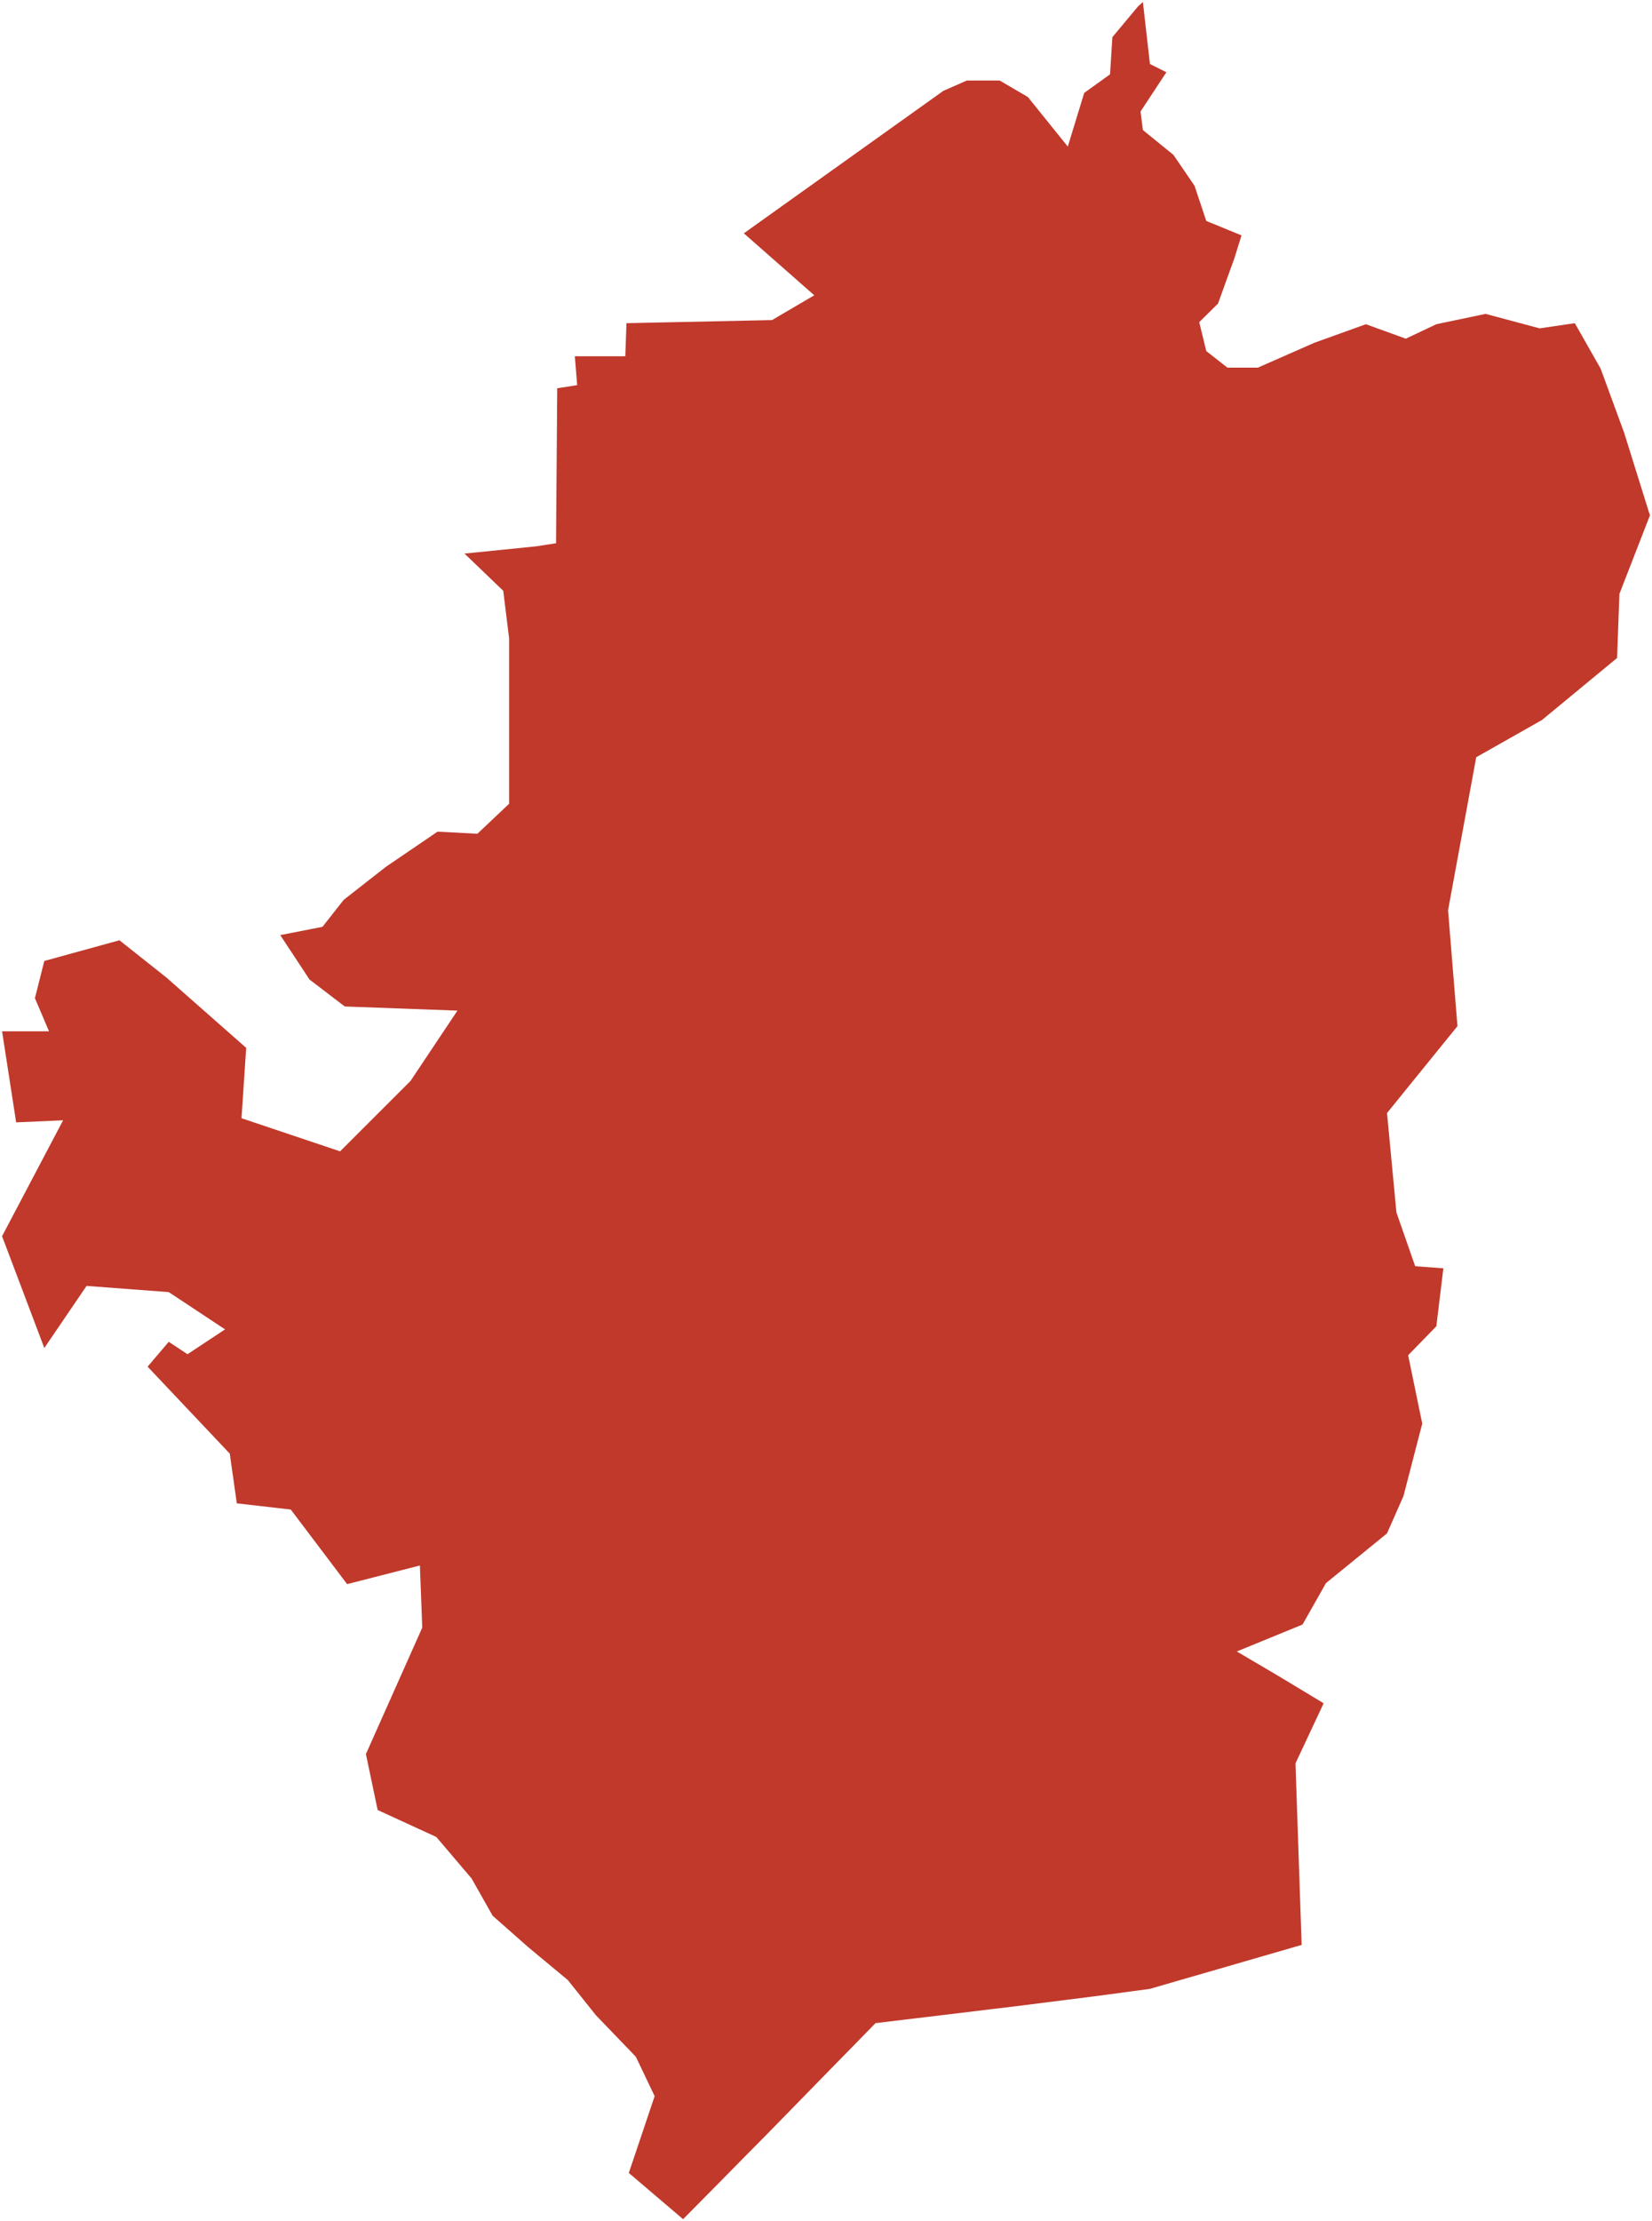 <?xml version="1.0"?>
<svg xmlns="http://www.w3.org/2000/svg" version="1.2" baseProfile="tiny" fill="#f9c113" width="800" height="1075" viewBox="0 0 800 1075" stroke-linecap="round" stroke-linejoin="round">
<g fill="#c0392b" id="id_172">
<path d="M 279.5 186.4 278.37 172.41 302.81 172.41 303.38 156.41 373.85 154.91 394.32 142.91 360.21 112.92 456.84 43.96 468.21 38.97 484.12 38.97 497.76 46.96 517.09 70.94 525.04 44.96 537.55 35.97 538.68 17.98 551.19 3 553.46 1 556.87 30.97 564.83 34.97 552.32 53.96 553.46 62.95 568.24 74.94 578.47 89.93 584.15 106.93 601.21 113.92 597.79 124.92 589.84 146.91 580.74 155.91 584.15 169.91 594.38 177.91 609.16 177.91 636.44 165.91 661.45 156.91 680.78 163.91 695.56 156.91 719.43 151.91 745.57 158.91 762.62 156.41 775.13 178.41 786.5 209.4 799 249.41 784.22 287.42 783.09 318.44 746.71 348.46 714.88 366.47 701.24 440.54 705.79 496.61 671.68 538.67 676.23 586.76 685.32 612.81 698.97 613.81 695.56 641.87 681.91 655.89 688.74 688.97 679.64 724.05 671.68 742.1 642.13 766.16 630.76 786.22 598.93 799.25 619.39 811.29 640.99 824.32 627.35 853.41 630.34 941.26 589.28 953.16 570.46 958.58 556.9 962.53 535.64 965.39 530.12 966.12 490.19 971.16 480.52 972.31 458.26 975.01 437.04 977.55 423.98 979.13 395.83 1007.89 391.68 1012.15 371.19 1033.11 360.8 1043.61 347.38 1057.23 330.79 1074 304.51 1051.62 317.02 1014.47 307.92 995.4 288.6 975.32 274.96 958.26 255.63 942.21 238.58 927.15 228.35 909.09 211.3 889.03 182.88 875.98 177.2 848.9 204.48 787.72 203.34 757.64 168.1 766.66 140.82 730.57 114.68 727.56 111.27 703.5 71.48 661.41 81.71 649.38 90.8 655.39 108.99 643.37 81.71 625.33 41.92 622.33 21.46 652.39 1 598.28 30.56 542.18 7.82 543.18 1 499.11 23.74 499.11 16.91 483.09 21.46 465.07 57.84 455.06 80.57 473.08 119.22 507.13 116.95 541.18 164.69 557.21 198.79 523.15 221.53 489.1 166.97 487.1 149.91 474.08 135.71 452.55 156.17 448.55 166.4 435.53 186.86 419.52 211.87 402.5 231.19 403.5 246.54 388.99 246.54 308.93 243.7 285.92 224.94 267.91 259.61 264.41 269.27 262.91 269.84 187.9 279.5 186.4 Z"/>
</g>
</svg>